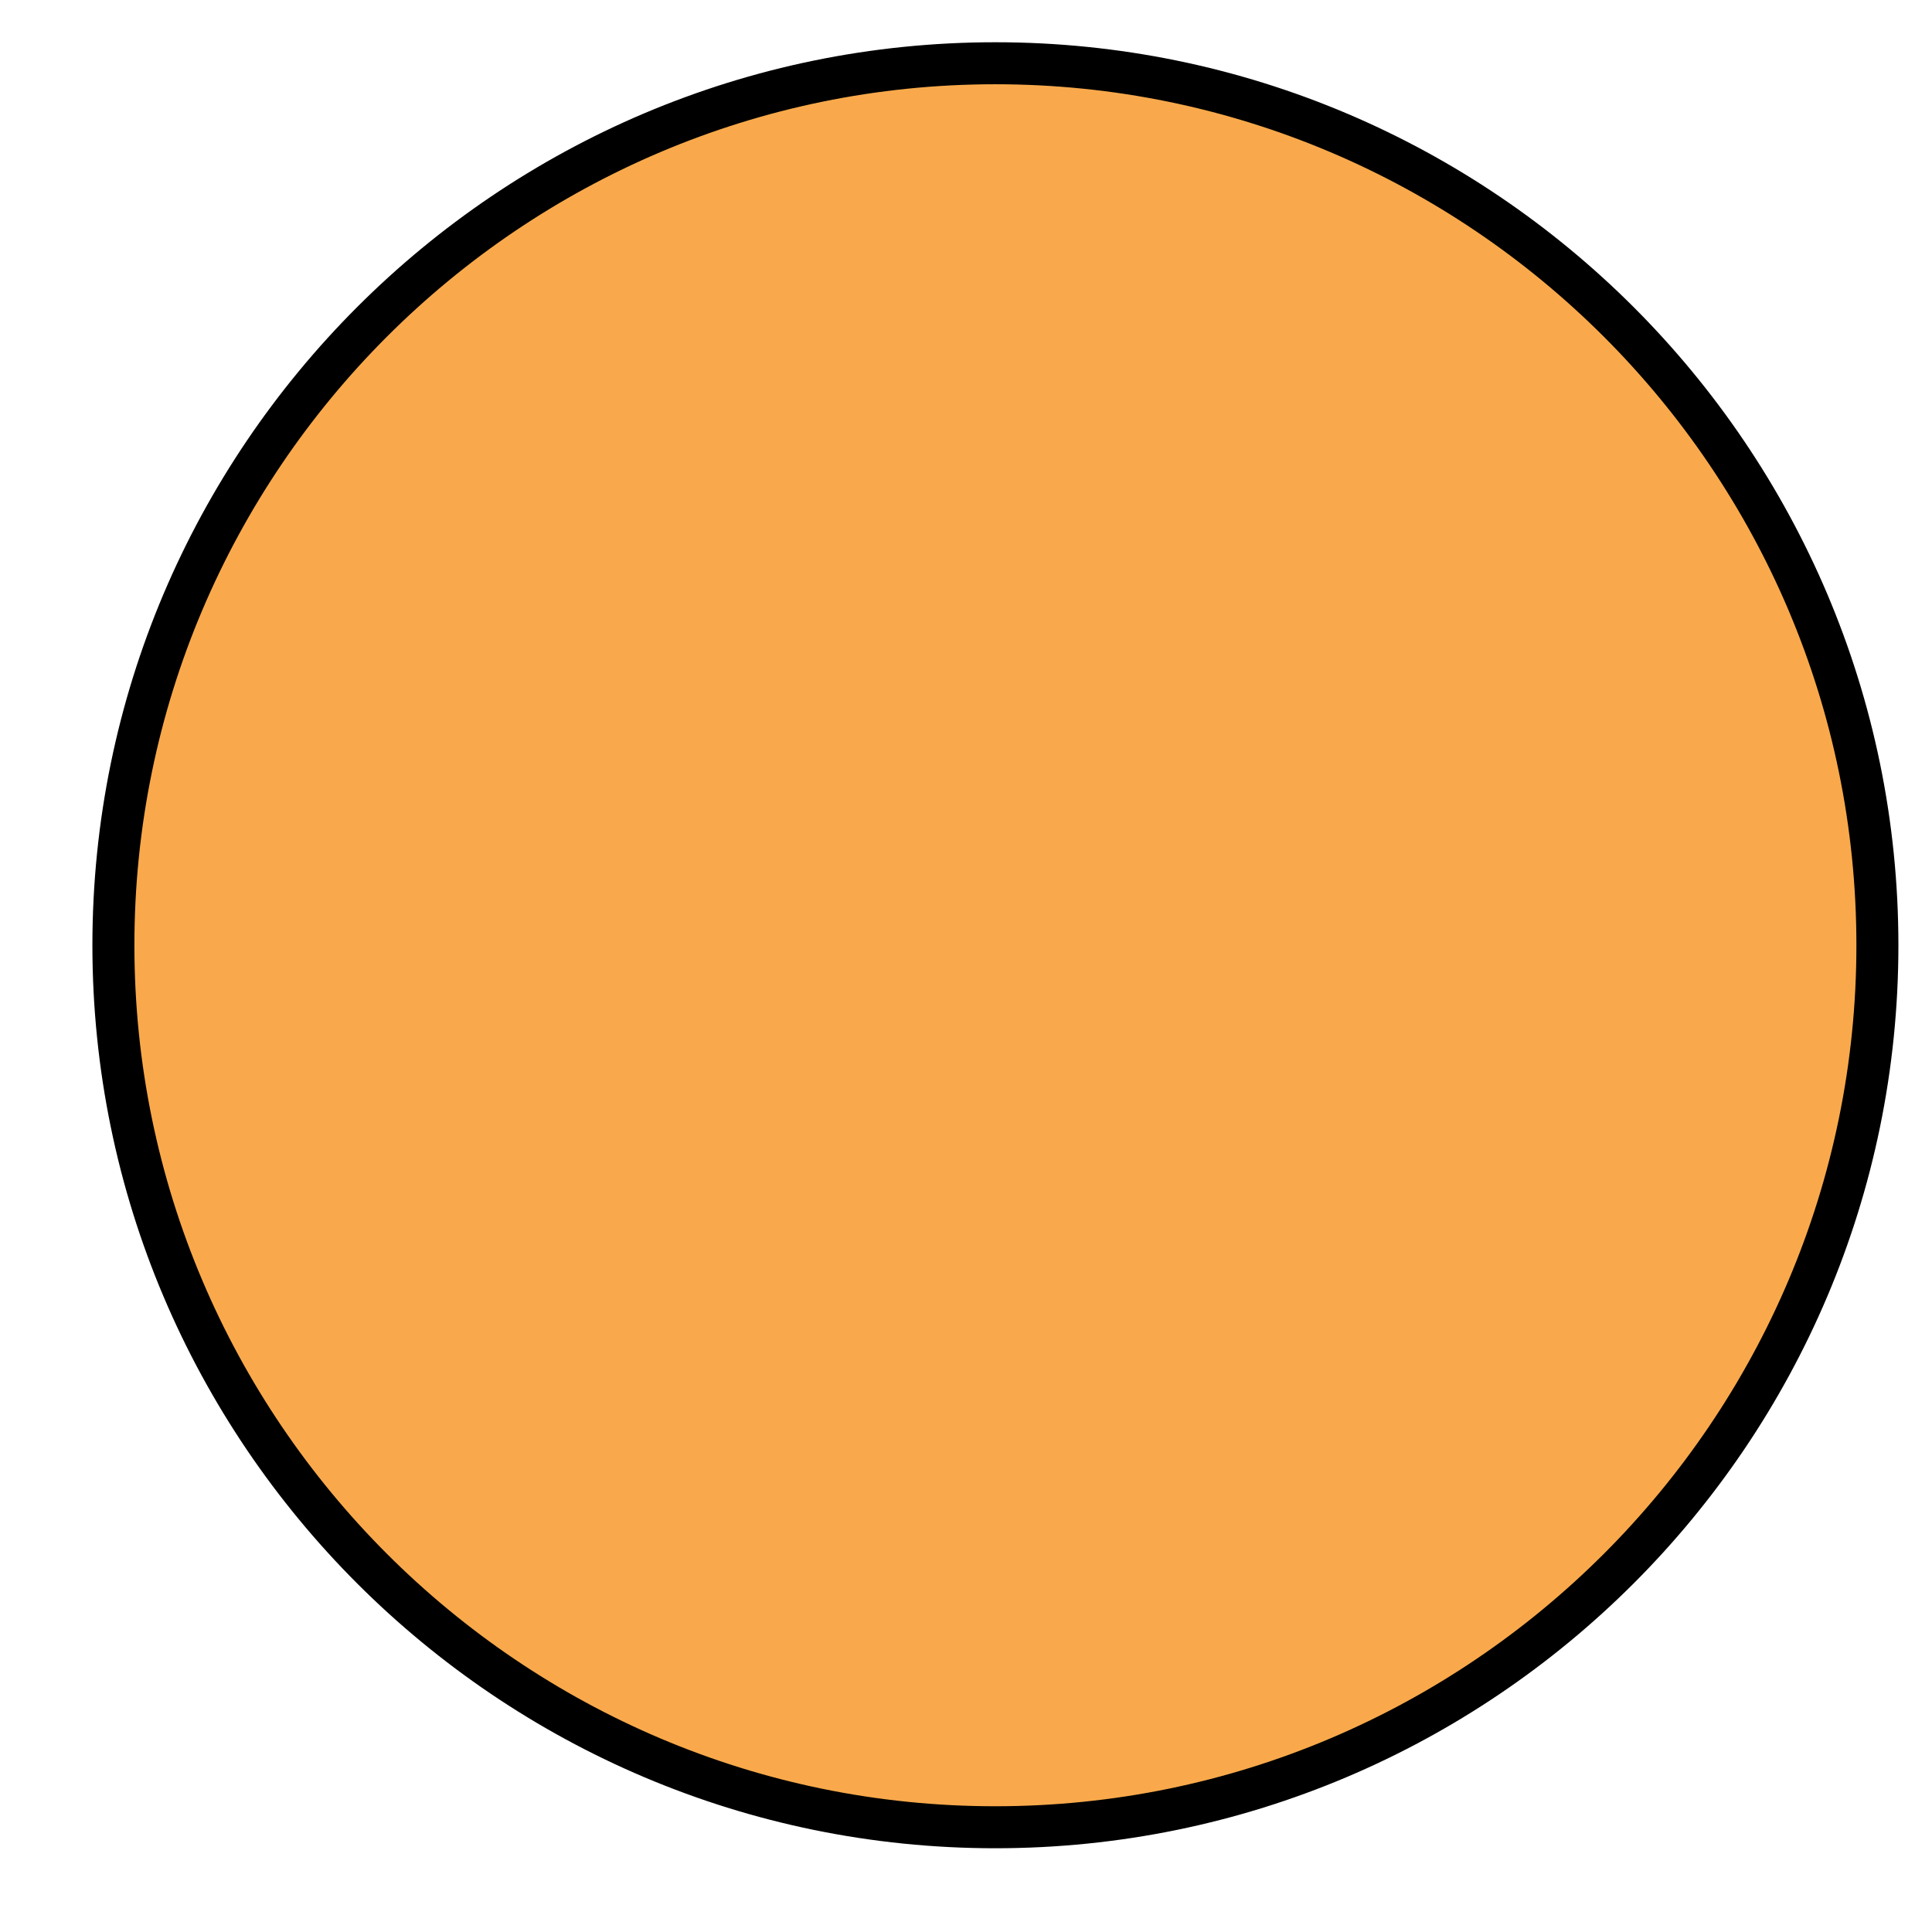 <?xml version="1.0" encoding="utf-8"?>
<!-- Generator: Adobe Illustrator 15.0.0, SVG Export Plug-In  -->
<!DOCTYPE svg PUBLIC "-//W3C//DTD SVG 1.1//EN" "http://www.w3.org/Graphics/SVG/1.1/DTD/svg11.dtd">
<svg version="1.1"
	 xmlns="http://www.w3.org/2000/svg" xmlns:xlink="http://www.w3.org/1999/xlink" xmlns:a="http://ns.adobe.com/AdobeSVGViewerExtensions/3.0/"
	 x="0px" y="0px" width="23px" height="23px" viewBox="-1.1 -0.503 23 23"
	 overflow="visible" enable-background="new -1.1 -0.503 23 23" xml:space="preserve">
<defs>
</defs>
<path fill="#F9A94B" stroke="#000000" stroke-width="0.5" stroke-miterlimit="10" d="M10.749,21.25
	c-5.788,0-10.499-4.71-10.499-10.5c0-5.79,4.711-10.5,10.499-10.5c5.789,0,10.501,4.71,10.501,10.5
	C21.25,16.539,16.54,21.25,10.749,21.25z"/>
</svg>
